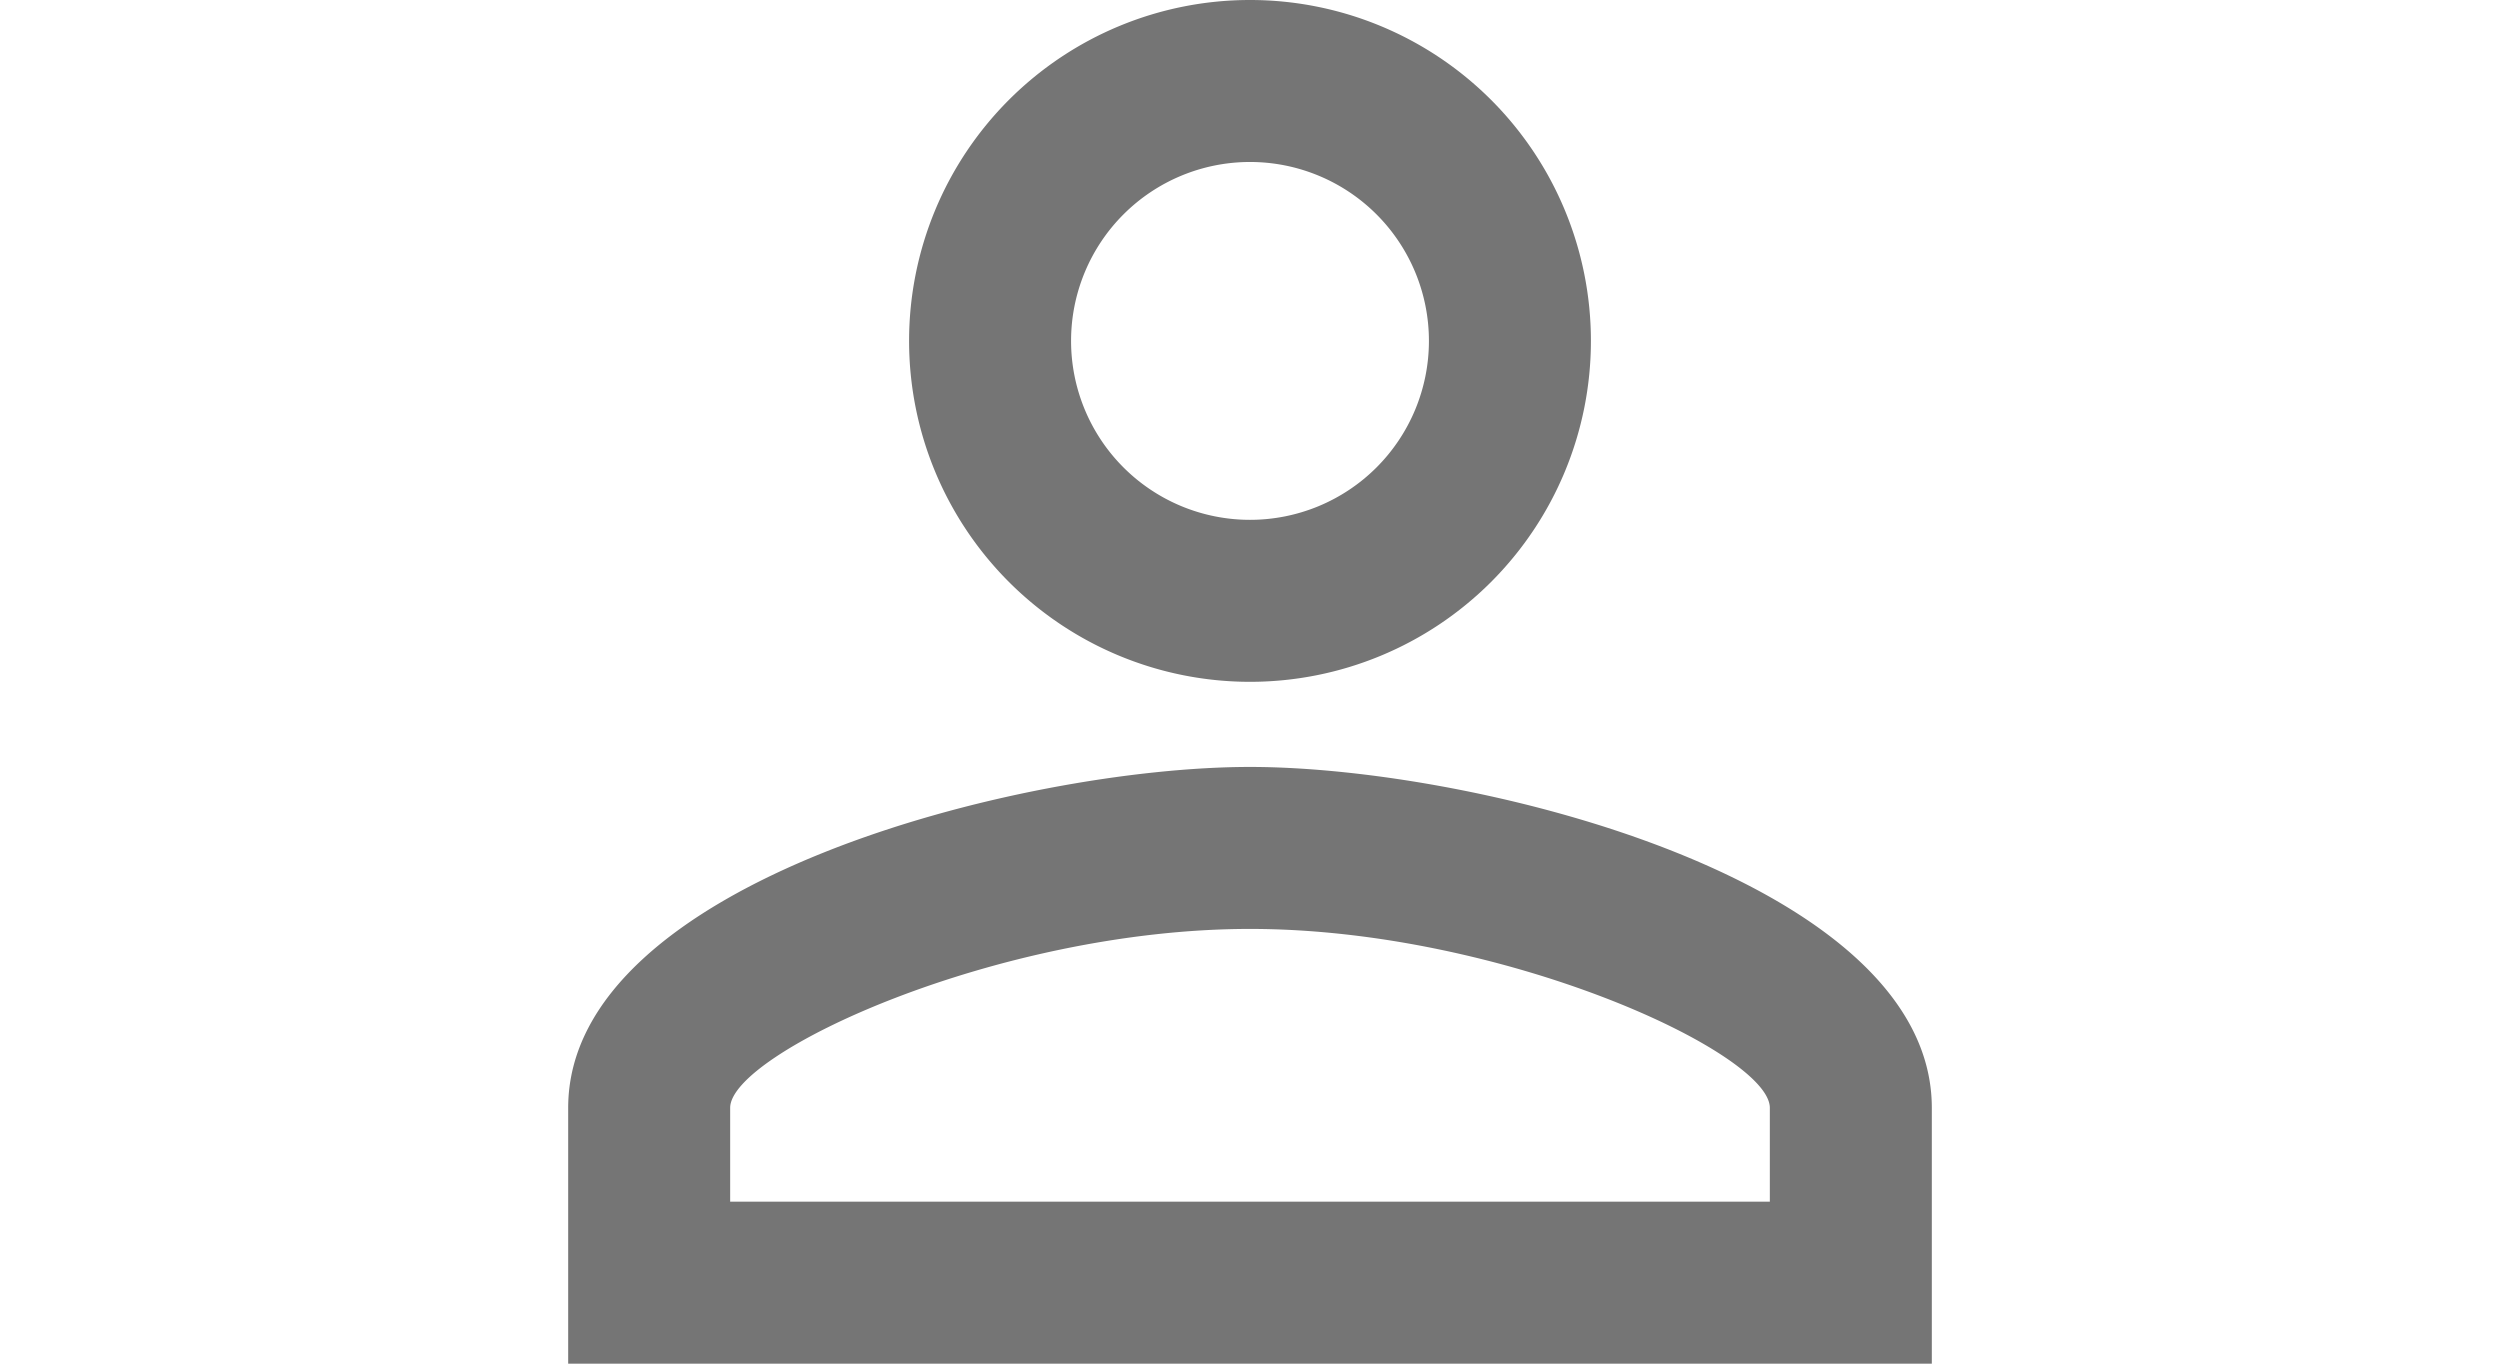 <svg xmlns="http://www.w3.org/2000/svg" height="18" viewBox="0 0 33 33"><defs><style>.cls-1{fill:#757575;fill-rule:evenodd;}</style></defs><title>资源 1</title><g id="图层_2" data-name="图层 2"><g id="图层_1-2" data-name="图层 1"><g id="me"><g id="me-2" data-name="me"><path class="cls-1" d="M16.5,18.56C11,18.56,0,21.33,0,26.81V33H33V26.81C33,21.33,22,18.56,16.5,18.56ZM29.08,29.08H3.92V26.81c0-1.32,6.46-4.33,12.58-4.33s12.58,3,12.58,4.33ZM16.5,16.5A8.25,8.25,0,1,0,8.25,8.25,8.25,8.25,0,0,0,16.5,16.5Zm0-12.58a4.33,4.33,0,1,1-4.33,4.33A4.33,4.33,0,0,1,16.5,3.92Z"/></g></g></g></g></svg>